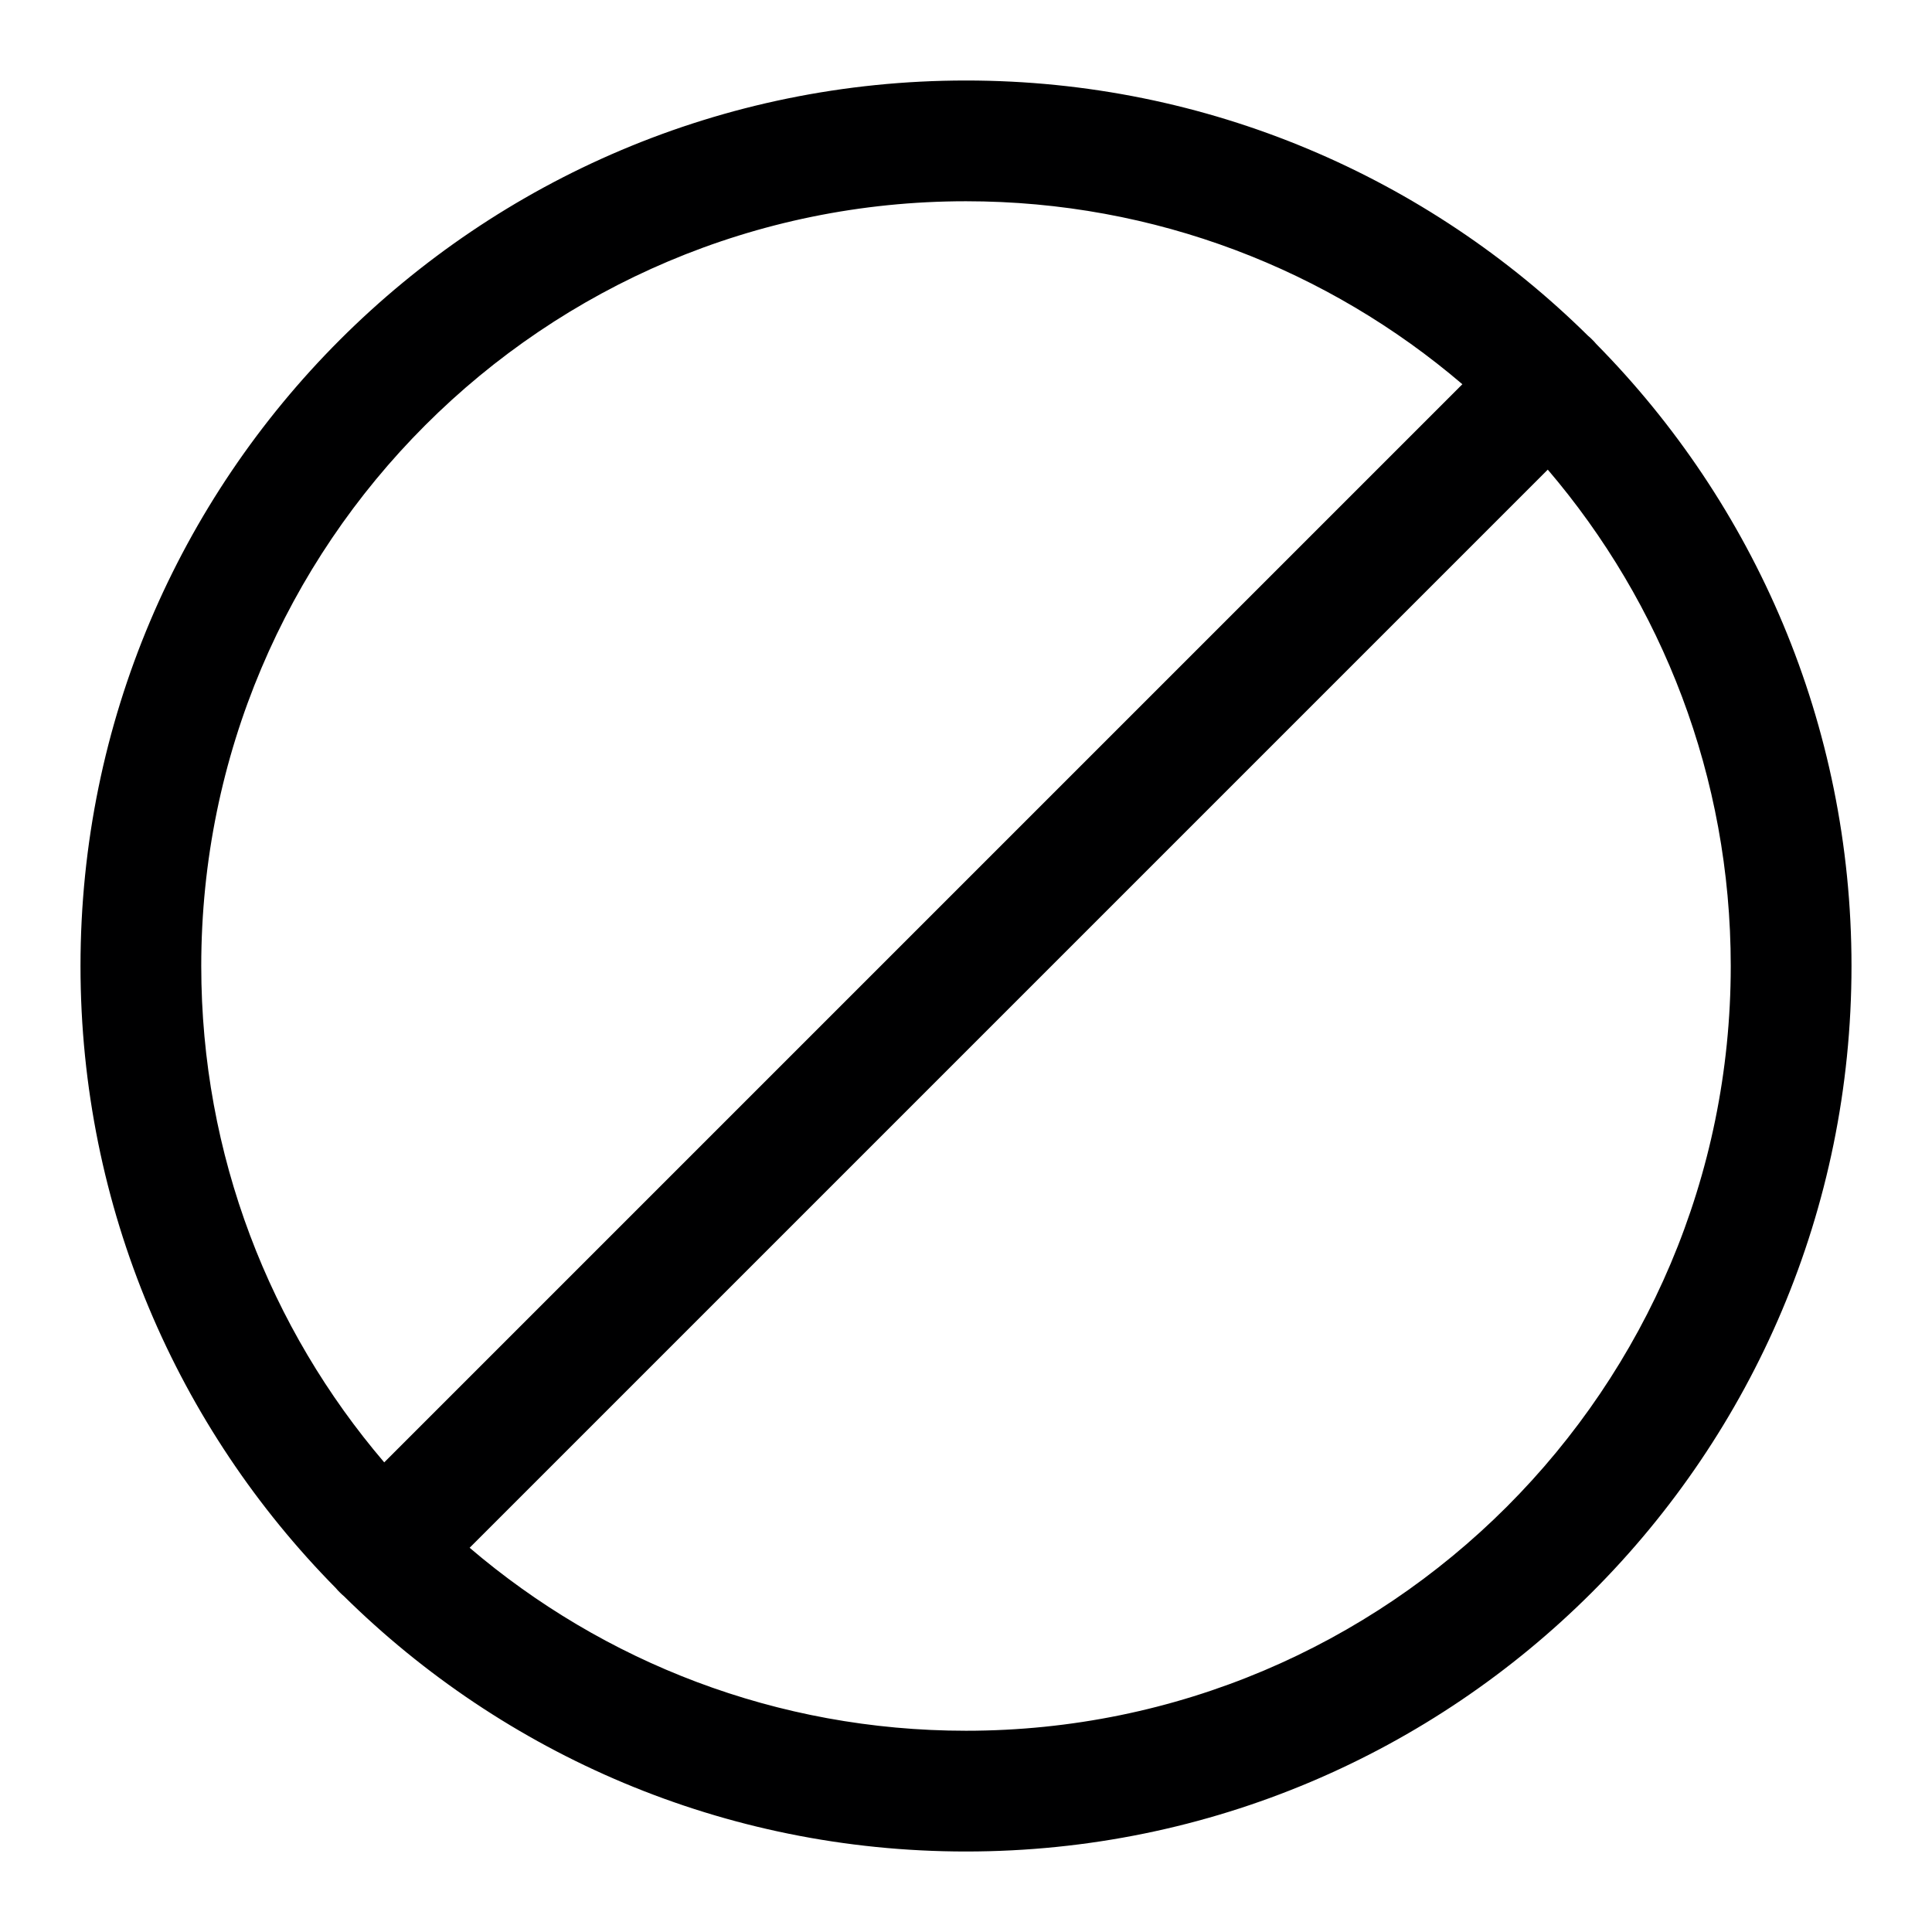 <svg width="24" height="24" viewBox="0 0 24 24" fill="none" xmlns="http://www.w3.org/2000/svg">
<g id="size=24">
<path id="Path" fill-rule="evenodd" clip-rule="evenodd" d="M4.172 19.728C4.187 19.746 4.203 19.764 4.22 19.78C4.236 19.797 4.254 19.813 4.272 19.828C6.258 21.789 8.988 23 12 23C18.075 23 23 18.075 23 12C23 8.988 21.789 6.258 19.828 4.272C19.813 4.254 19.797 4.236 19.78 4.22C19.764 4.203 19.746 4.187 19.728 4.172C17.742 2.211 15.012 1 12 1C5.925 1 1 5.925 1 12C1 15.012 2.211 17.742 4.172 19.728ZM2.5 12C2.5 6.753 6.753 2.5 12 2.5C14.353 2.5 16.507 3.356 18.166 4.773L4.773 18.166C3.356 16.507 2.5 14.353 2.5 12ZM19.227 5.834C20.644 7.493 21.5 9.647 21.5 12C21.5 17.247 17.247 21.5 12 21.5C9.647 21.5 7.493 20.644 5.834 19.227L19.227 5.834Z" fill="#000001"/>
</g>
</svg>
